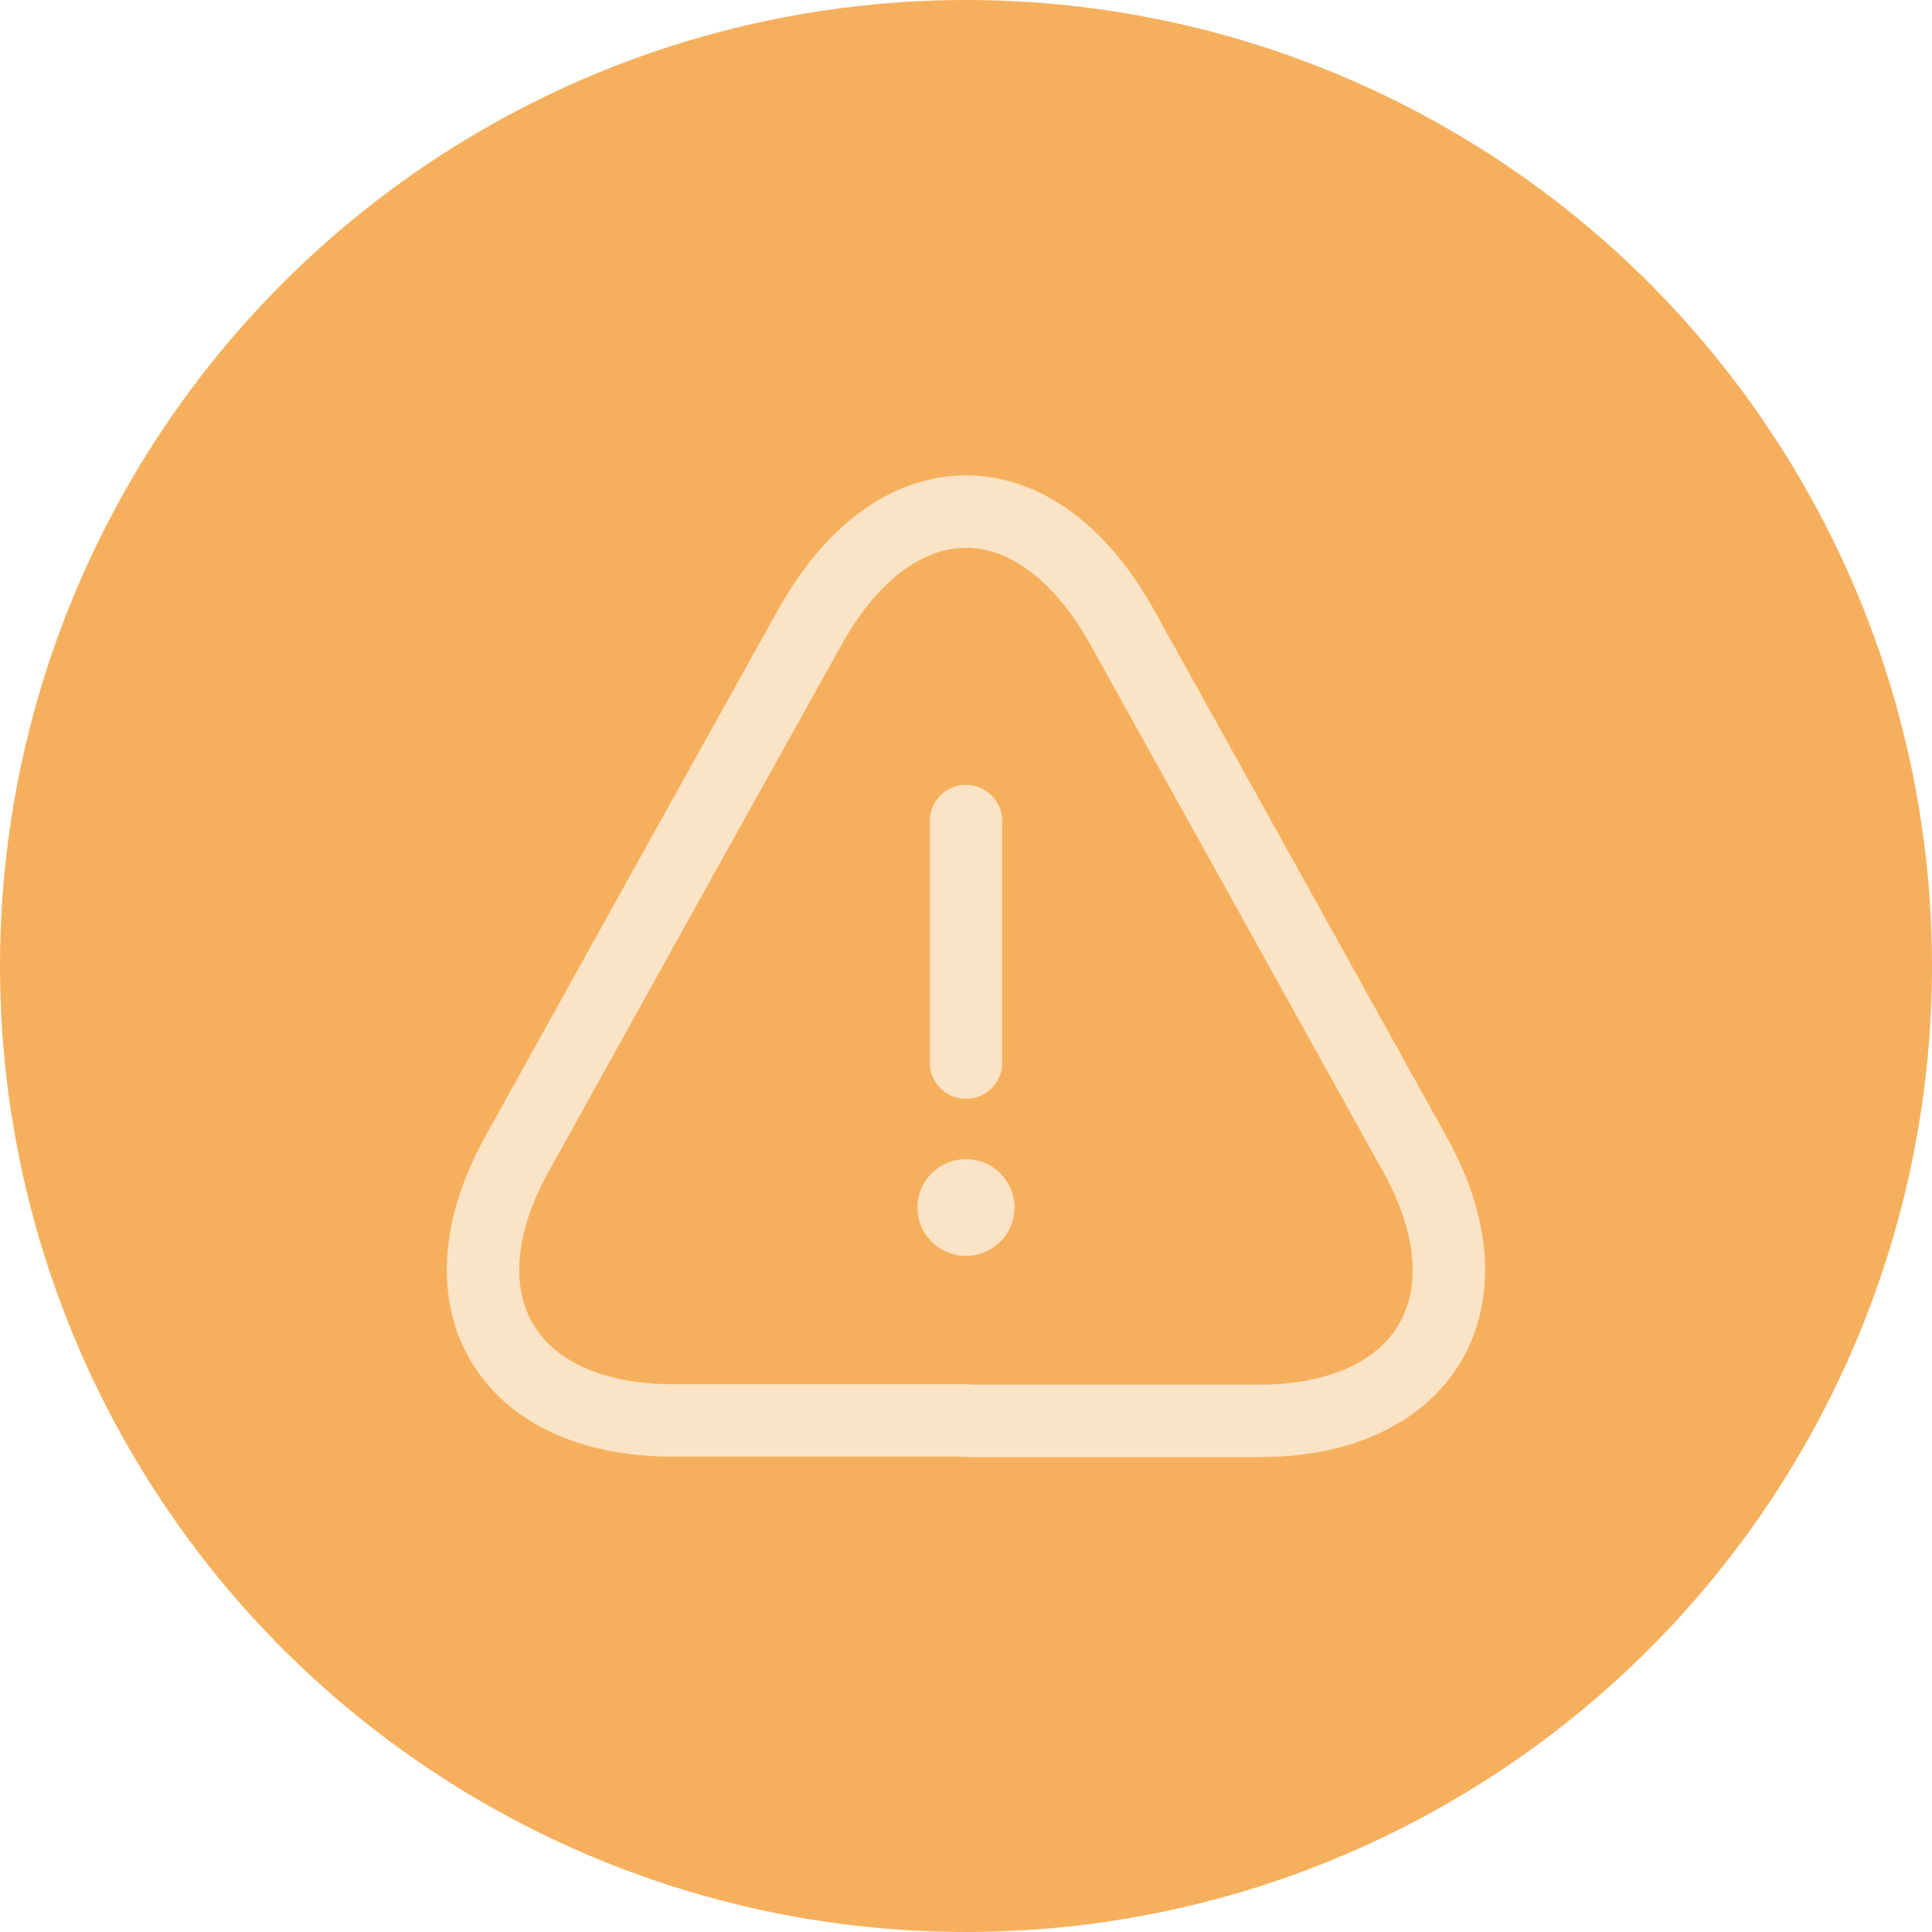 <svg width="40" height="40" viewBox="0 0 40 40" fill="none" xmlns="http://www.w3.org/2000/svg">
<circle cx="20" cy="20" r="20" fill="#F6B05D"/>
<path d="M20 17V22" stroke="#FBE3C5" stroke-width="1.5" stroke-linecap="round" stroke-linejoin="round"/>
<path d="M20 29.409H13.94C10.47 29.409 9.02 26.929 10.7 23.899L13.82 18.279L16.76 12.999C18.54 9.789 21.46 9.789 23.24 12.999L26.18 18.289L29.3 23.909C30.98 26.939 29.52 29.419 26.06 29.419H20V29.409Z" stroke="#FBE3C5" stroke-width="1.5" stroke-linecap="round" stroke-linejoin="round"/>
<path d="M19.995 25H20.004" stroke="#FBE3C5" stroke-width="2" stroke-linecap="round" stroke-linejoin="round"/>
</svg>
